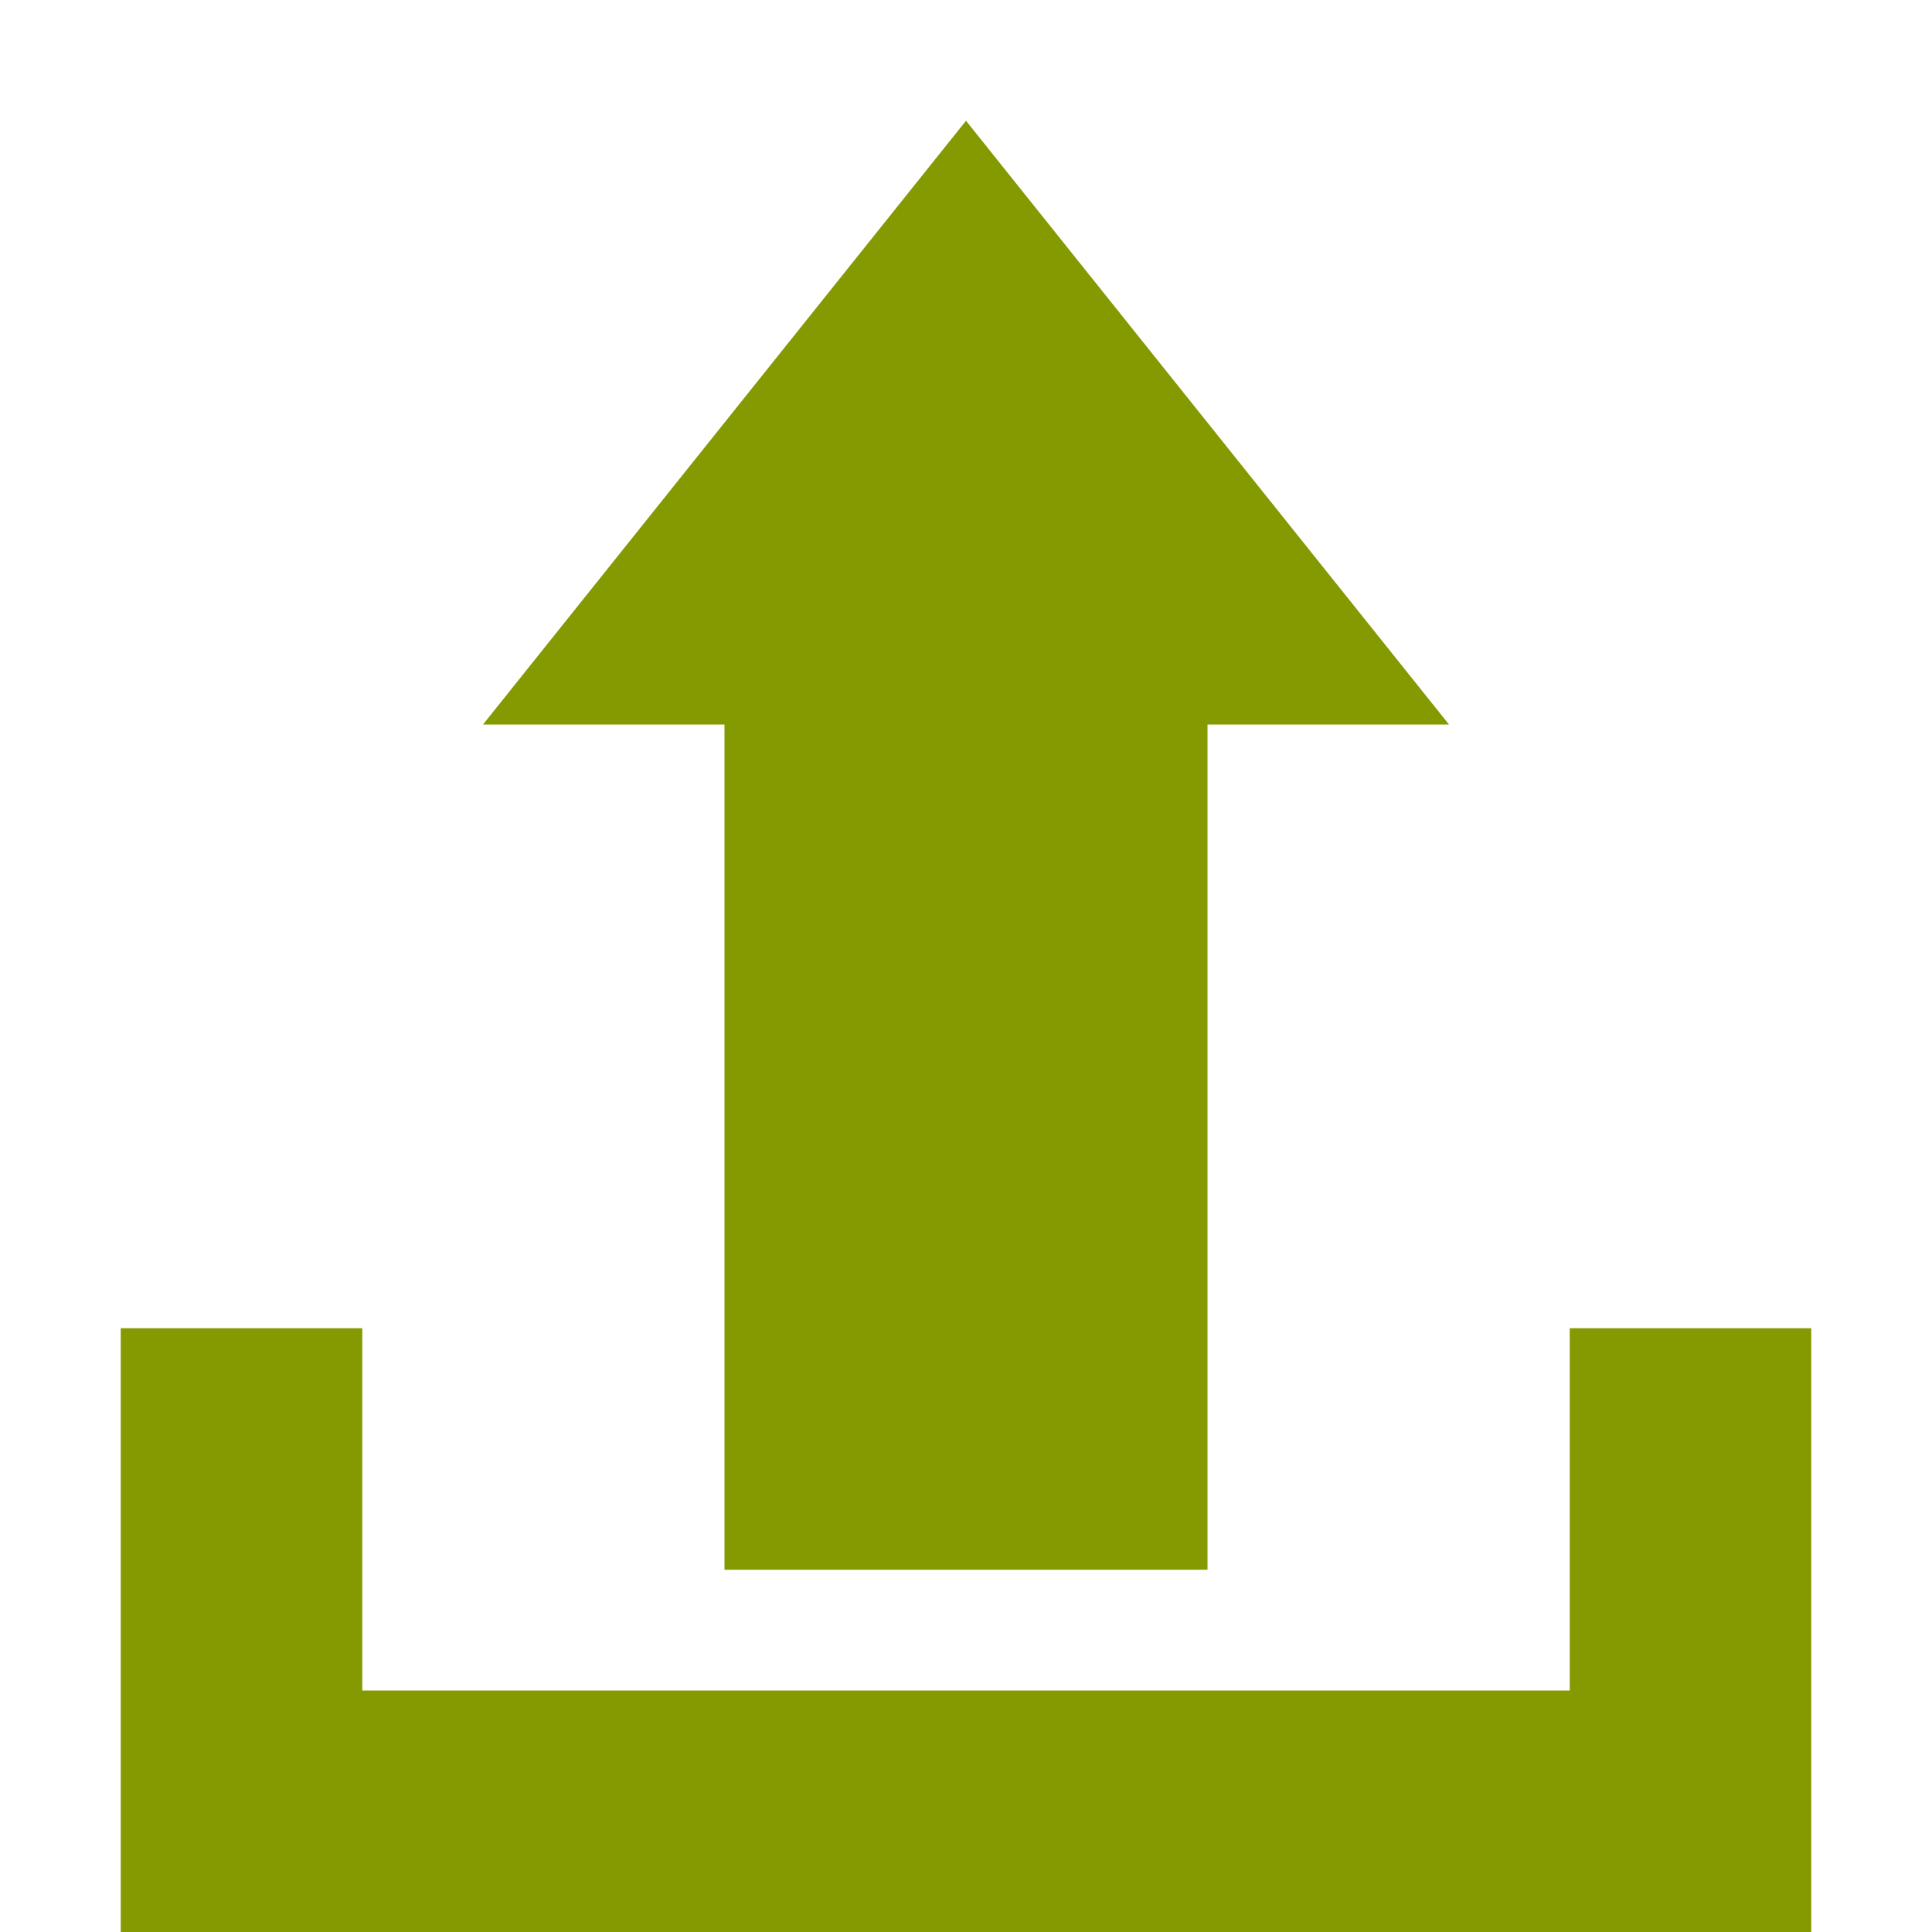 <svg xmlns="http://www.w3.org/2000/svg" xmlns:xlink="http://www.w3.org/1999/xlink" xmlns:sketch="http://www.bohemiancoding.com/sketch/ns" width="64px" height="64px" viewBox="0 0 16 16" version="1.1">
    <title>179 Upload</title>
    <description>Created with Sketch (http://www.bohemiancoding.com/sketch)</description>
    <defs/>
    <g id="Icons with numbers" stroke="none" stroke-width="1" fill="none" fill-rule="evenodd">
        <g id="Group" transform="translate(-768, -432)" fill="#859900">
            <path d="M769,446 L781,446 L781,443 L783,443 L783,446 L783,448 L769,448 Z M769,443 L771,443 L771,446 L769,446 Z M778,438 L778,445 L774,445 L774,438 L772,438 L776,433 L780,438 Z M778,438" id="Rectangle 217 copy"/>
        </g>
    </g>
</svg>